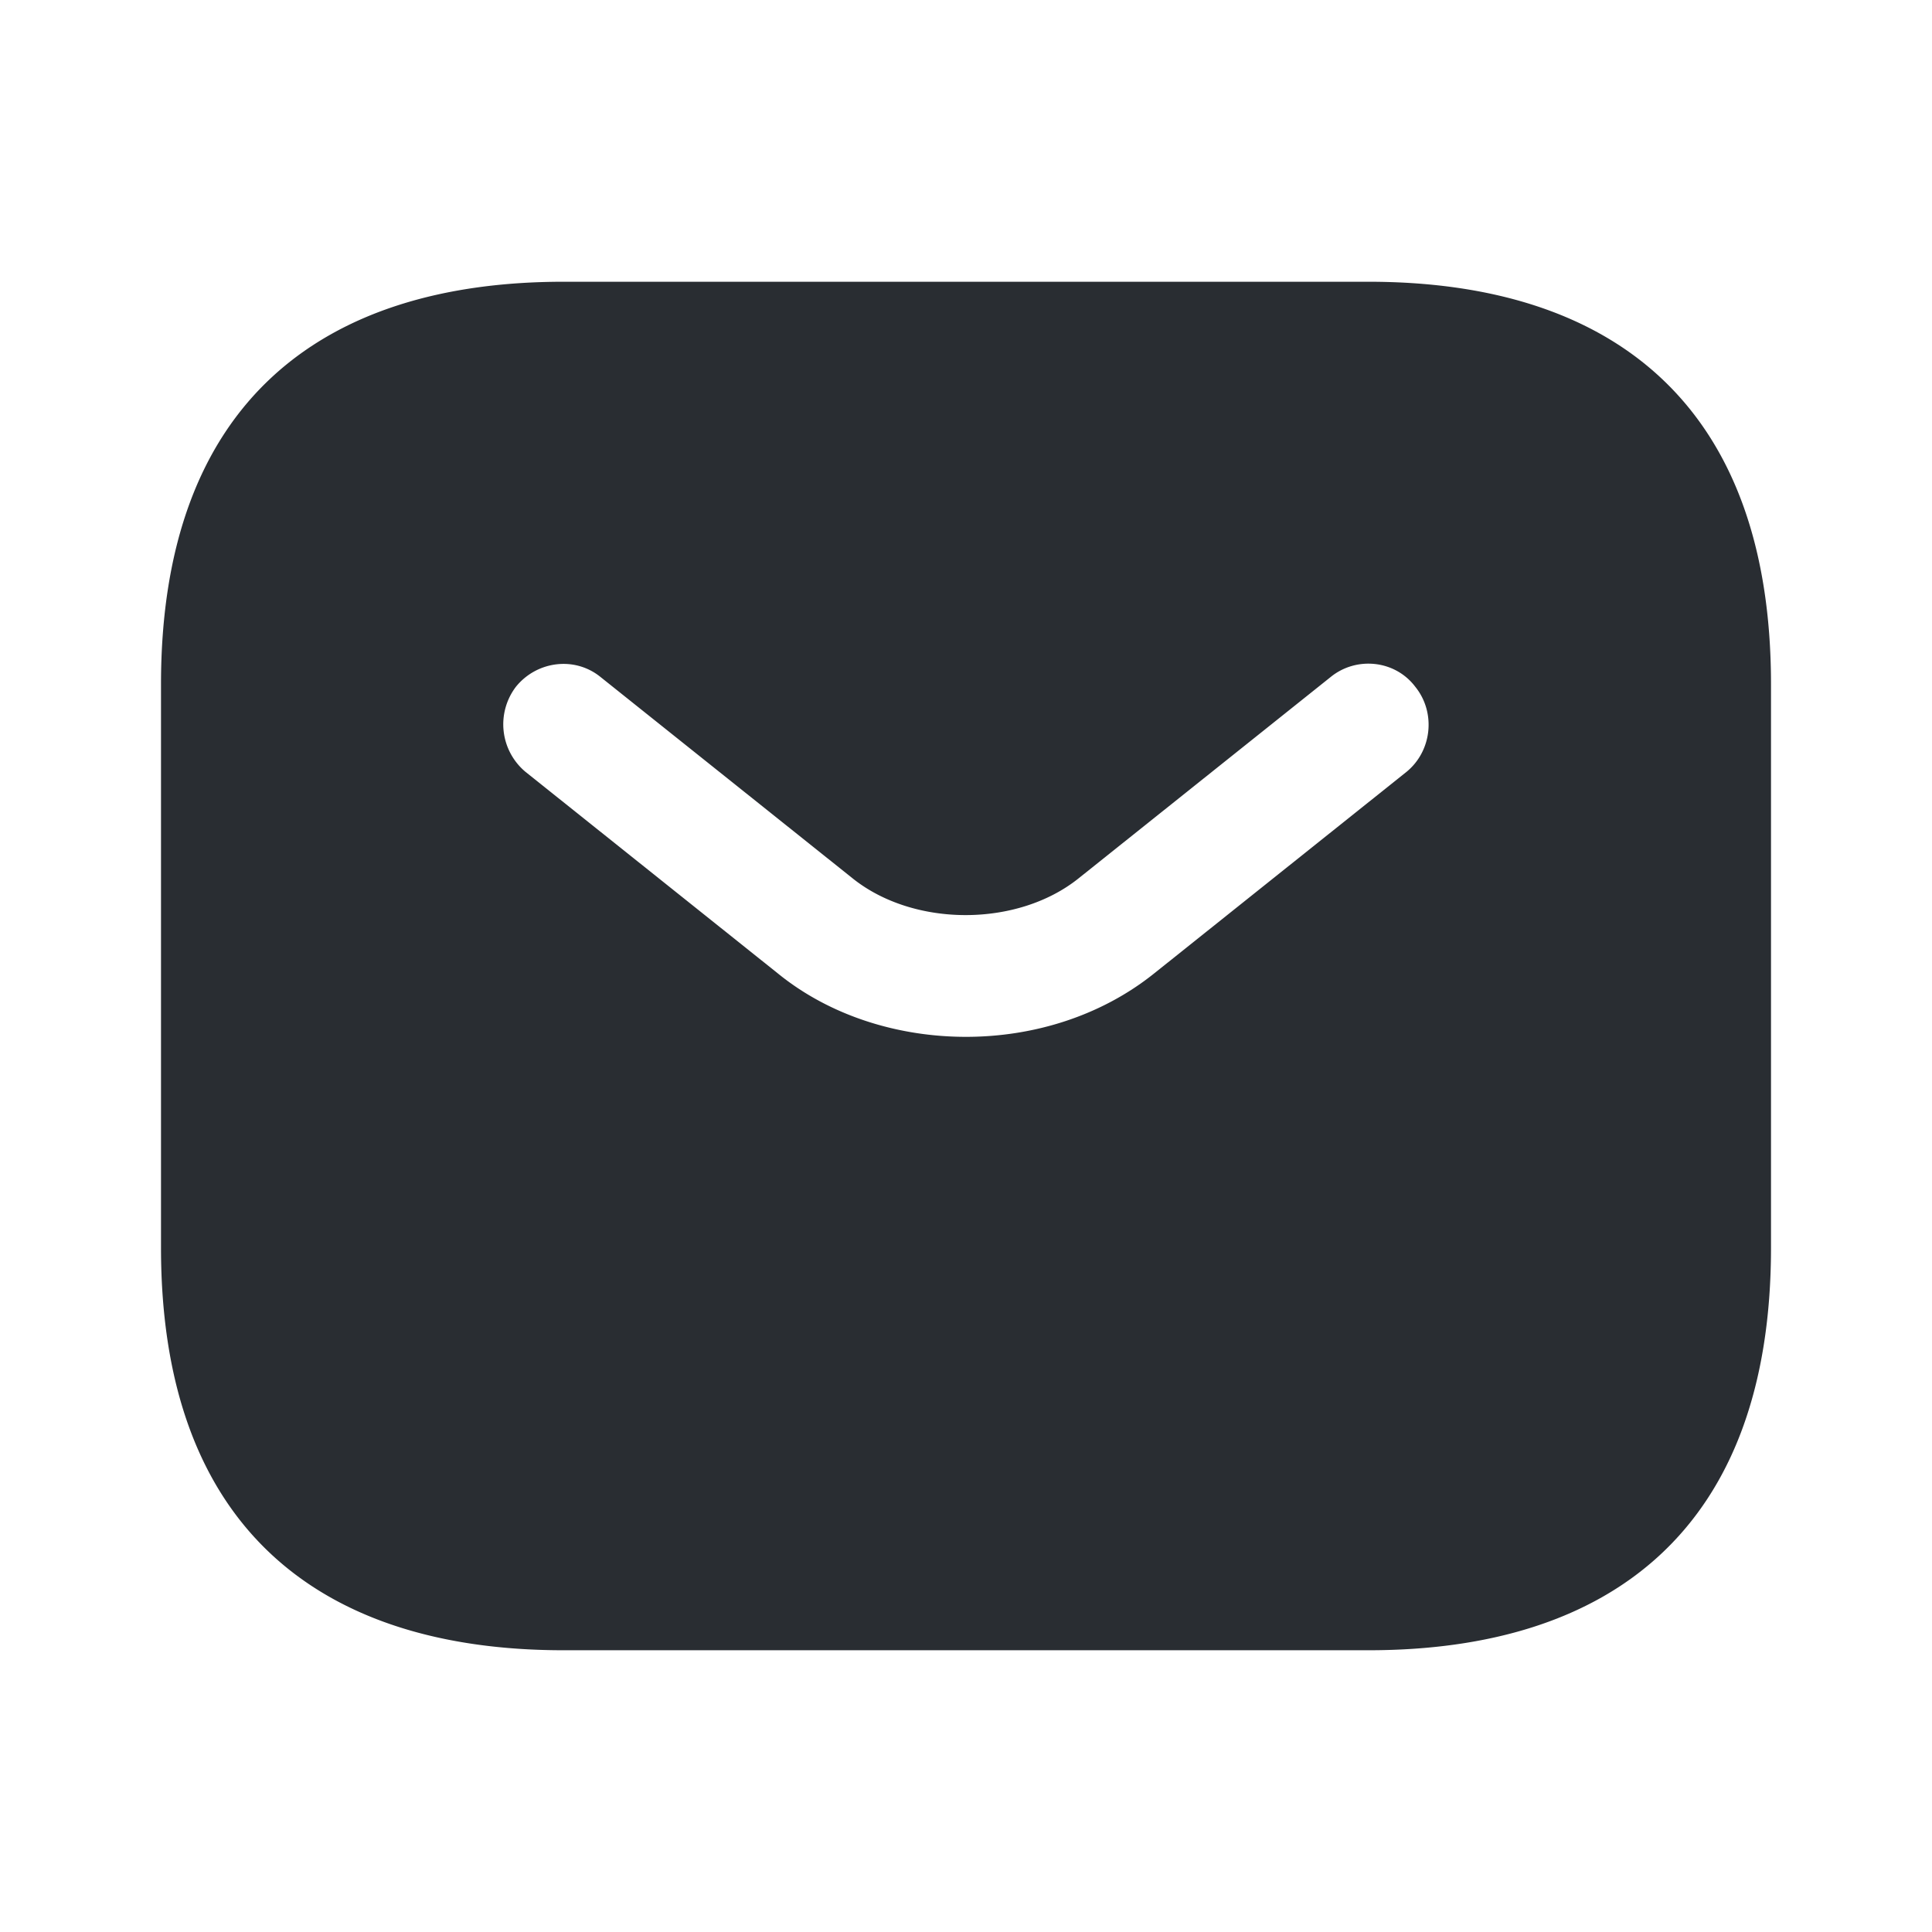<svg width="24" height="24" viewBox="0 0 24 24" xmlns="http://www.w3.org/2000/svg">
    <path d="M7 3.5c-3 0-5 1.5-5 5v7c0 3.5 2 5 5 5h10c3 0 5-1.5 5-5v-7c0-3.5-2-5-5-5H7zm7.34 8.59c-.66.53-1.5.79-2.34.79-.84 0-1.69-.26-2.34-.79l-3.13-2.5a.77.77 0 0 1-.12-1.06c.26-.32.73-.38 1.05-.12l3.13 2.5c.76.61 2.05.61 2.81 0l3.13-2.5c.32-.26.8-.21 1.05.12.26.32.21.8-.11 1.06l-3.13 2.5z" fill="#292D32" fill-rule="evenodd"/>
</svg>
